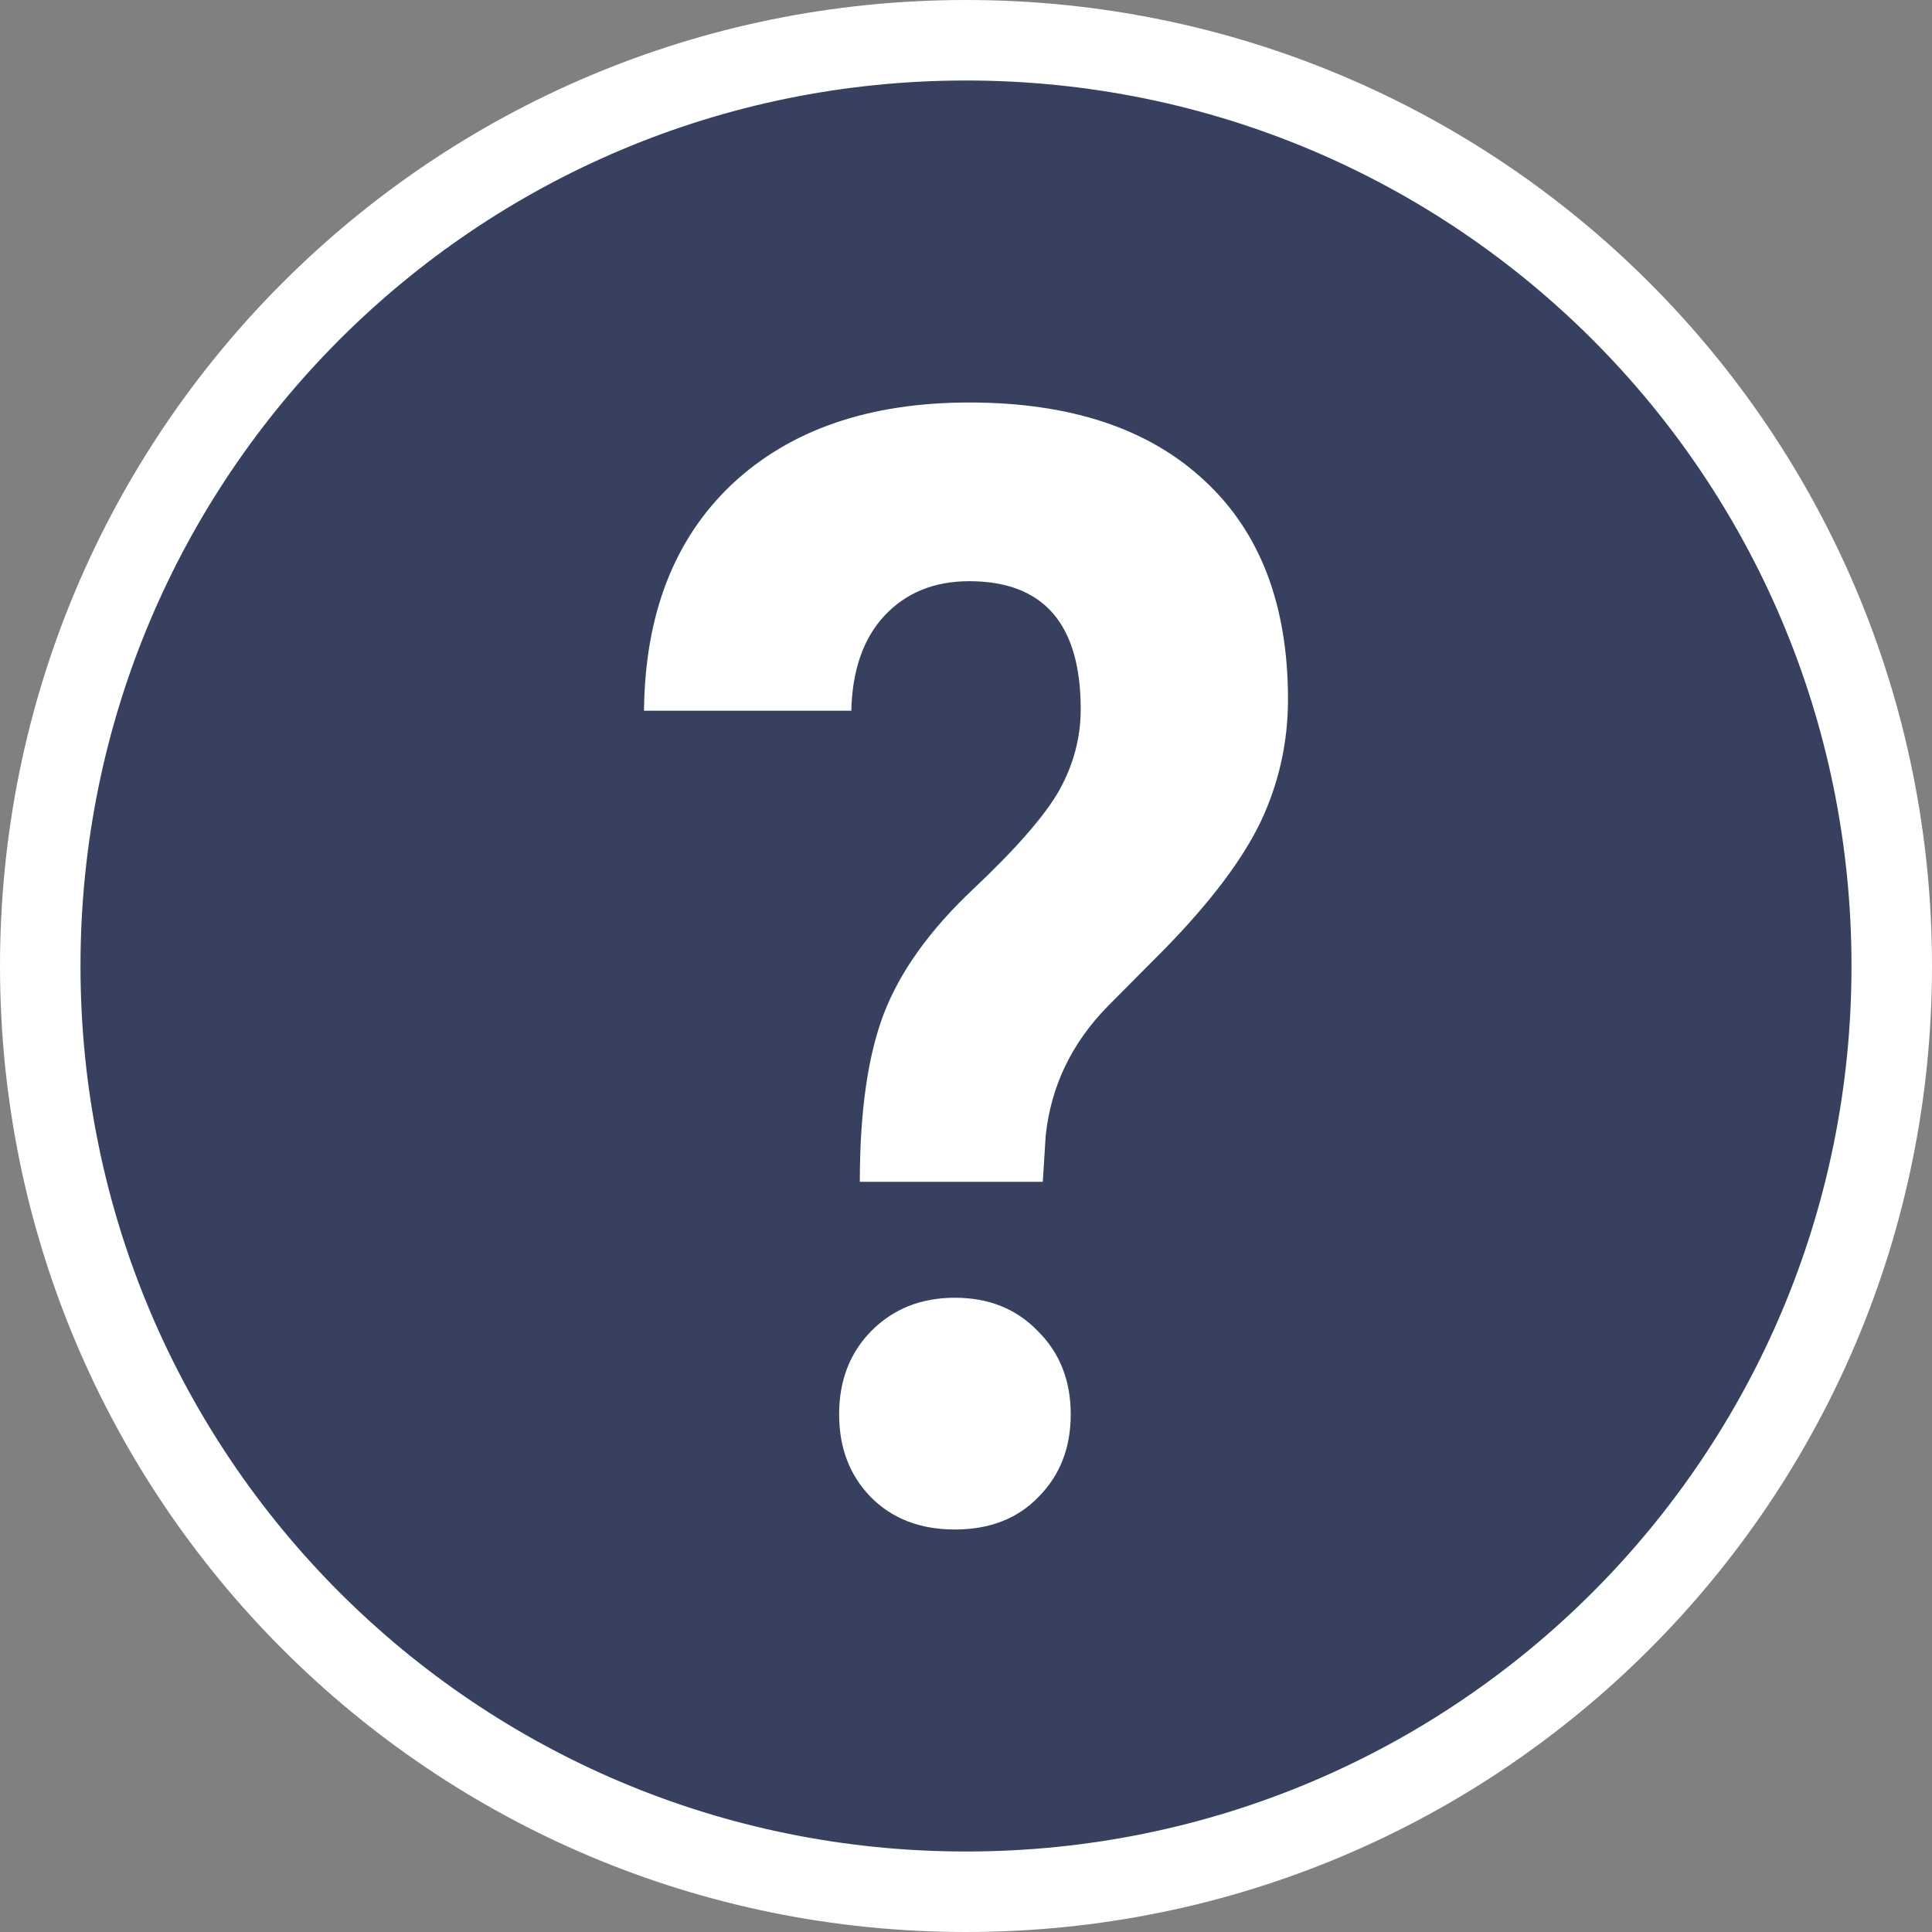 <svg width="24" height="24" viewBox="0 0 24 24" fill="none" xmlns="http://www.w3.org/2000/svg">
<rect x="0" y="0" width="24" height="24" fill="#808080" stroke="none"/>
<path d="M23.5 12C23.5 18.361 18.361 23.5 12 23.5C5.639 23.5 0.5 18.361 0.5 12C0.5 5.639 5.639 0.5 12 0.5C18.361 0.5 23.5 5.639 23.5 12Z" fill="#37415F" stroke="white"/>
<path d="M10.681 14.681C10.681 13.803 10.782 13.104 10.983 12.583C11.185 12.063 11.552 11.552 12.084 11.05C12.623 10.542 12.981 10.131 13.159 9.817C13.336 9.497 13.425 9.162 13.425 8.81C13.425 7.75 12.963 7.22 12.04 7.22C11.602 7.22 11.25 7.365 10.983 7.653C10.723 7.935 10.587 8.328 10.575 8.829H8C8.012 7.631 8.376 6.694 9.092 6.016C9.814 5.339 10.797 5 12.04 5C13.295 5 14.269 5.323 14.961 5.969C15.654 6.609 16 7.515 16 8.688C16 9.221 15.887 9.726 15.663 10.203C15.438 10.673 15.044 11.197 14.482 11.774L13.762 12.499C13.313 12.957 13.055 13.493 12.99 14.107L12.954 14.681H10.681ZM10.424 17.57C10.424 17.15 10.557 16.805 10.823 16.535C11.096 16.259 11.442 16.121 11.862 16.121C12.283 16.121 12.626 16.259 12.892 16.535C13.165 16.805 13.301 17.15 13.301 17.57C13.301 17.984 13.168 18.326 12.901 18.595C12.641 18.865 12.294 19 11.862 19C11.43 19 11.081 18.865 10.815 18.595C10.554 18.326 10.424 17.984 10.424 17.57Z" fill="white"/>
</svg>
